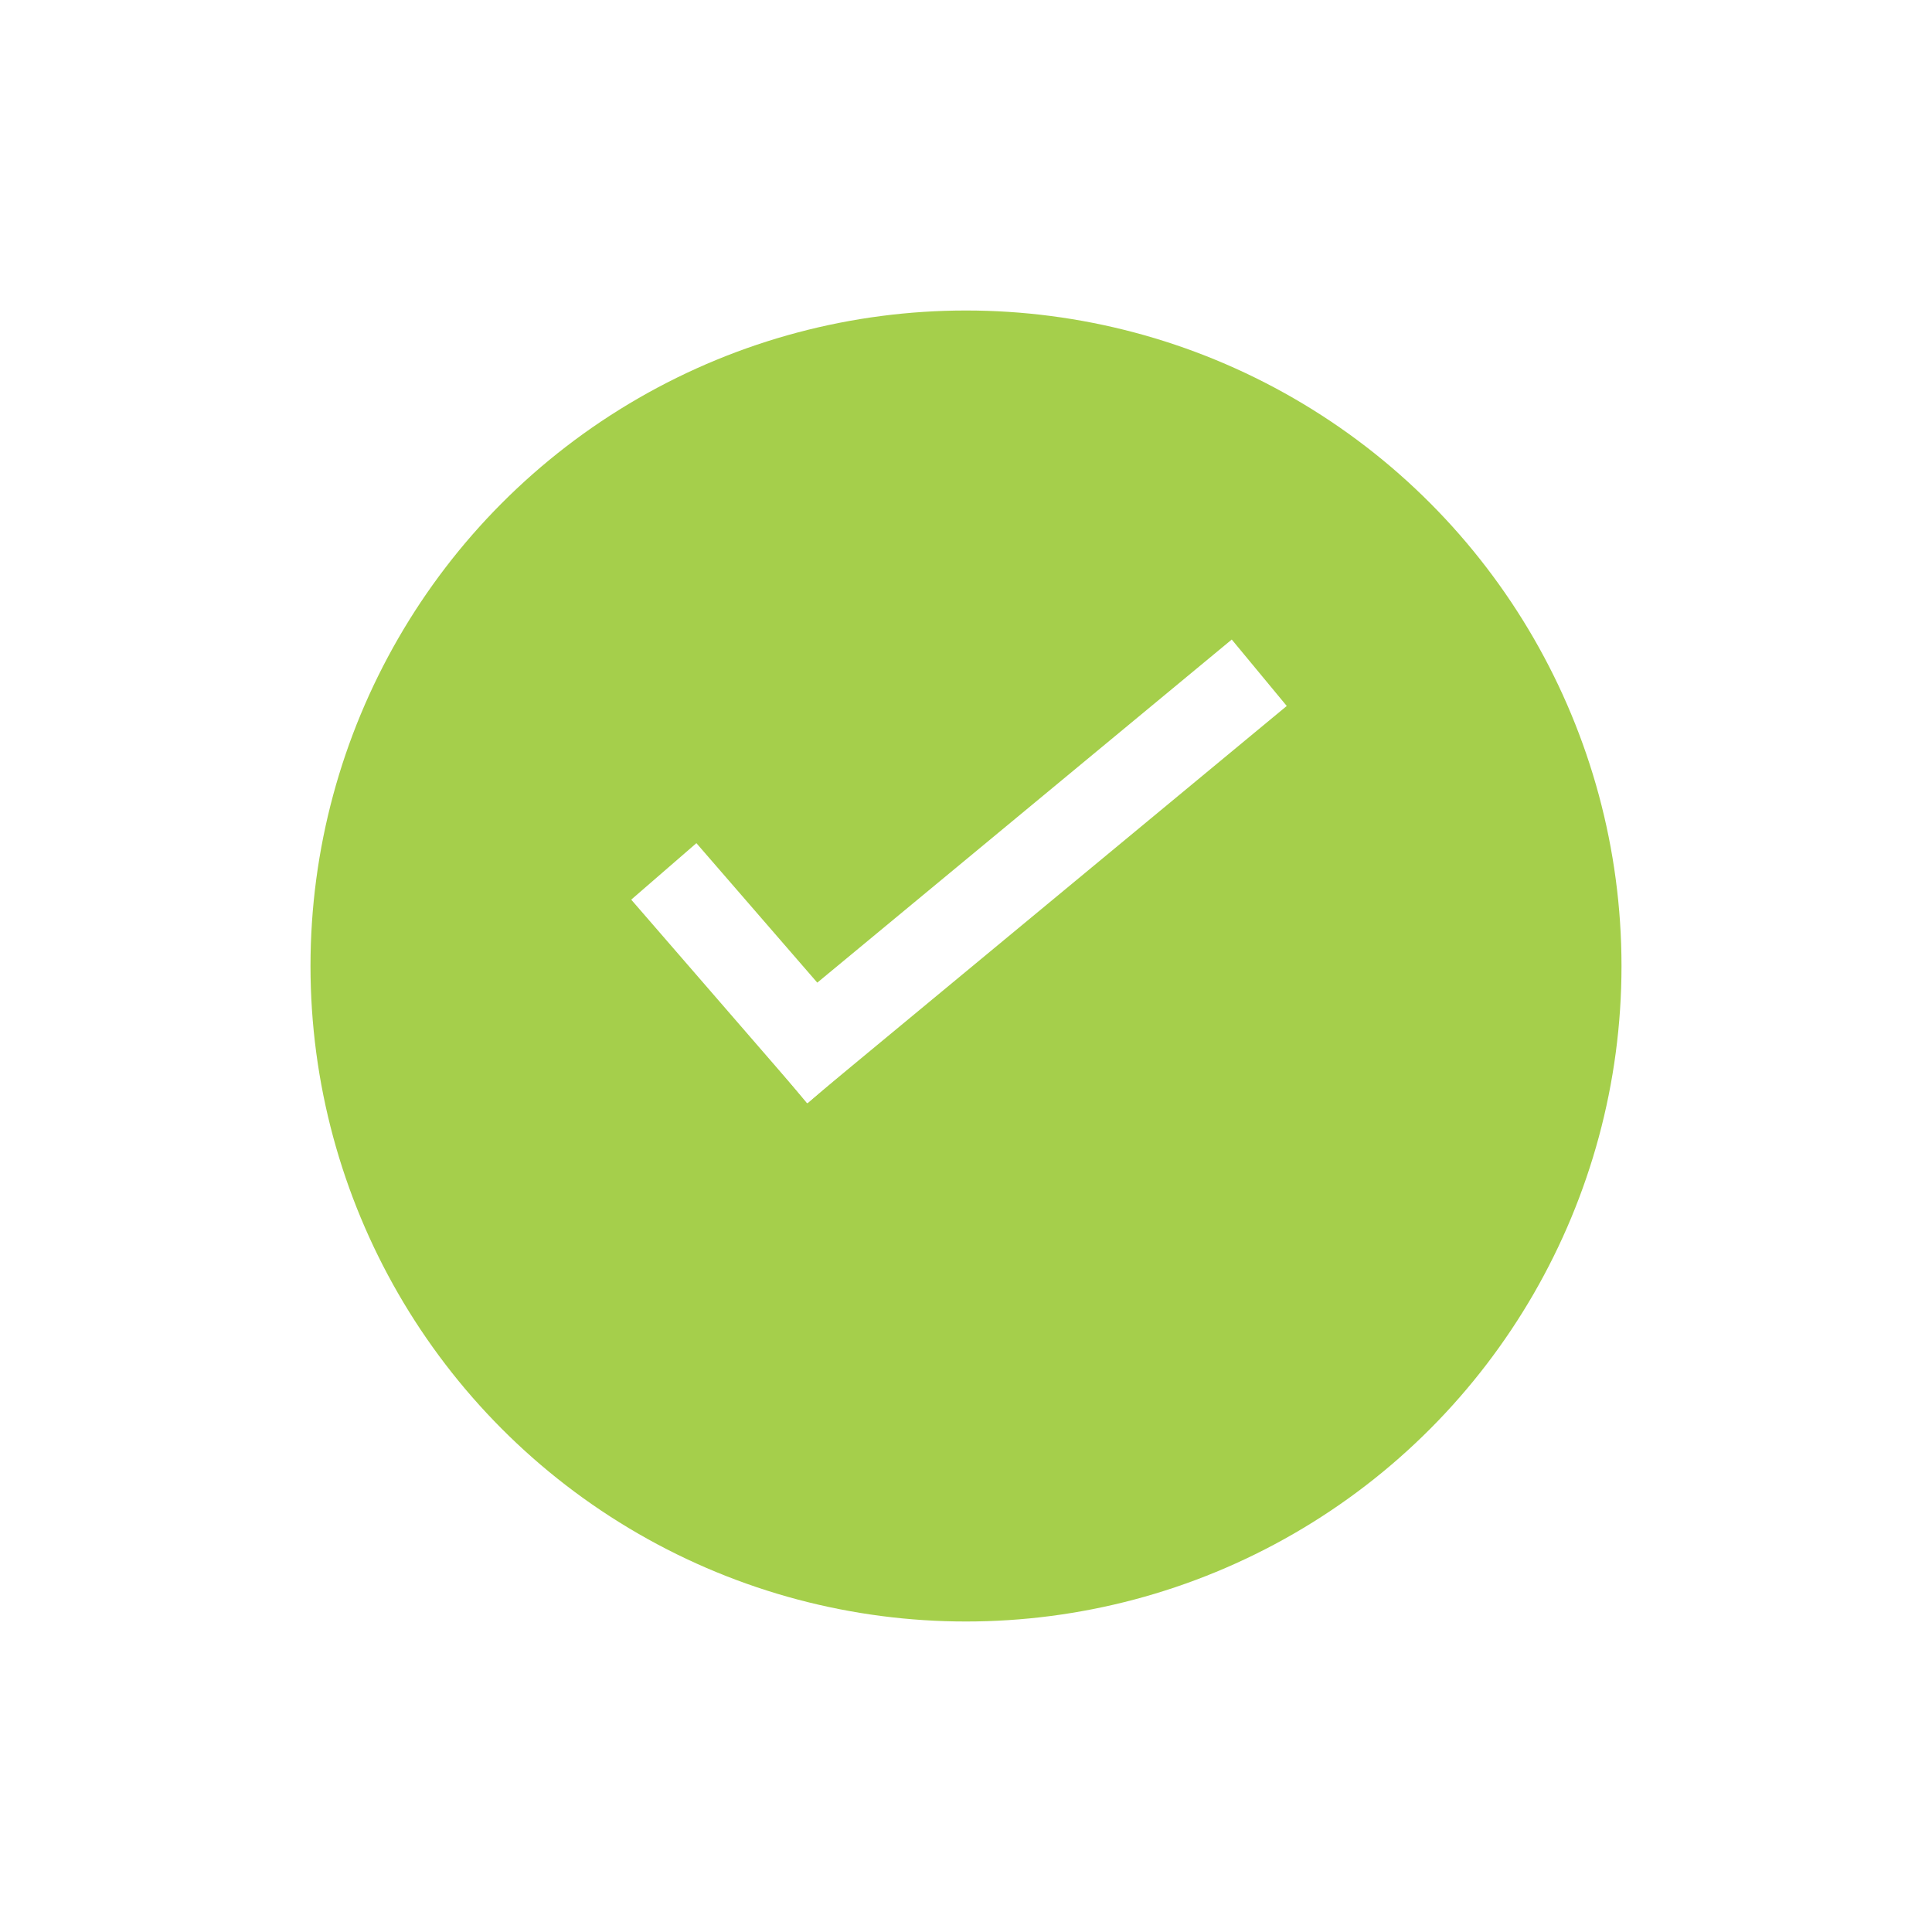<svg xmlns="http://www.w3.org/2000/svg" xmlns:xlink="http://www.w3.org/1999/xlink" width="56" height="56" viewBox="0 0 56 56">
  <defs>
    <filter id="Ellipse_32" x="0" y="0" width="56" height="56" filterUnits="userSpaceOnUse">
      <feOffset dy="3" input="SourceAlpha"/>
      <feGaussianBlur stdDeviation="3" result="blur"/>
      <feFlood flood-opacity="0.161"/>
      <feComposite operator="in" in2="blur"/>
      <feComposite in="SourceGraphic"/>
    </filter>
  </defs>
  <g id="Groupe_4531" data-name="Groupe 4531" transform="translate(-303 -319)">
    <g transform="matrix(1, 0, 0, 1, 303, 319)" filter="url(#Ellipse_32)">
      <circle id="Ellipse_32-2" data-name="Ellipse 32" cx="19" cy="19" r="19" transform="translate(9 6)" fill="#a5cf4b"/>
    </g>
    <g id="Groupe_4417" data-name="Groupe 4417" transform="translate(2 8)">
      <path id="Tracé_8375" data-name="Tracé 8375" d="M0,0,5.113,5.9" transform="translate(320.241 336.258)" fill="none" stroke="#fff" stroke-width="2.5"/>
      <path id="Tracé_8374" data-name="Tracé 8374" d="M-1.906,11.516l1.3-1.08L12,0" transform="translate(325.5 330.5)" fill="none" stroke="#fff" stroke-width="2.5"/>
    </g>
  </g>
</svg>
